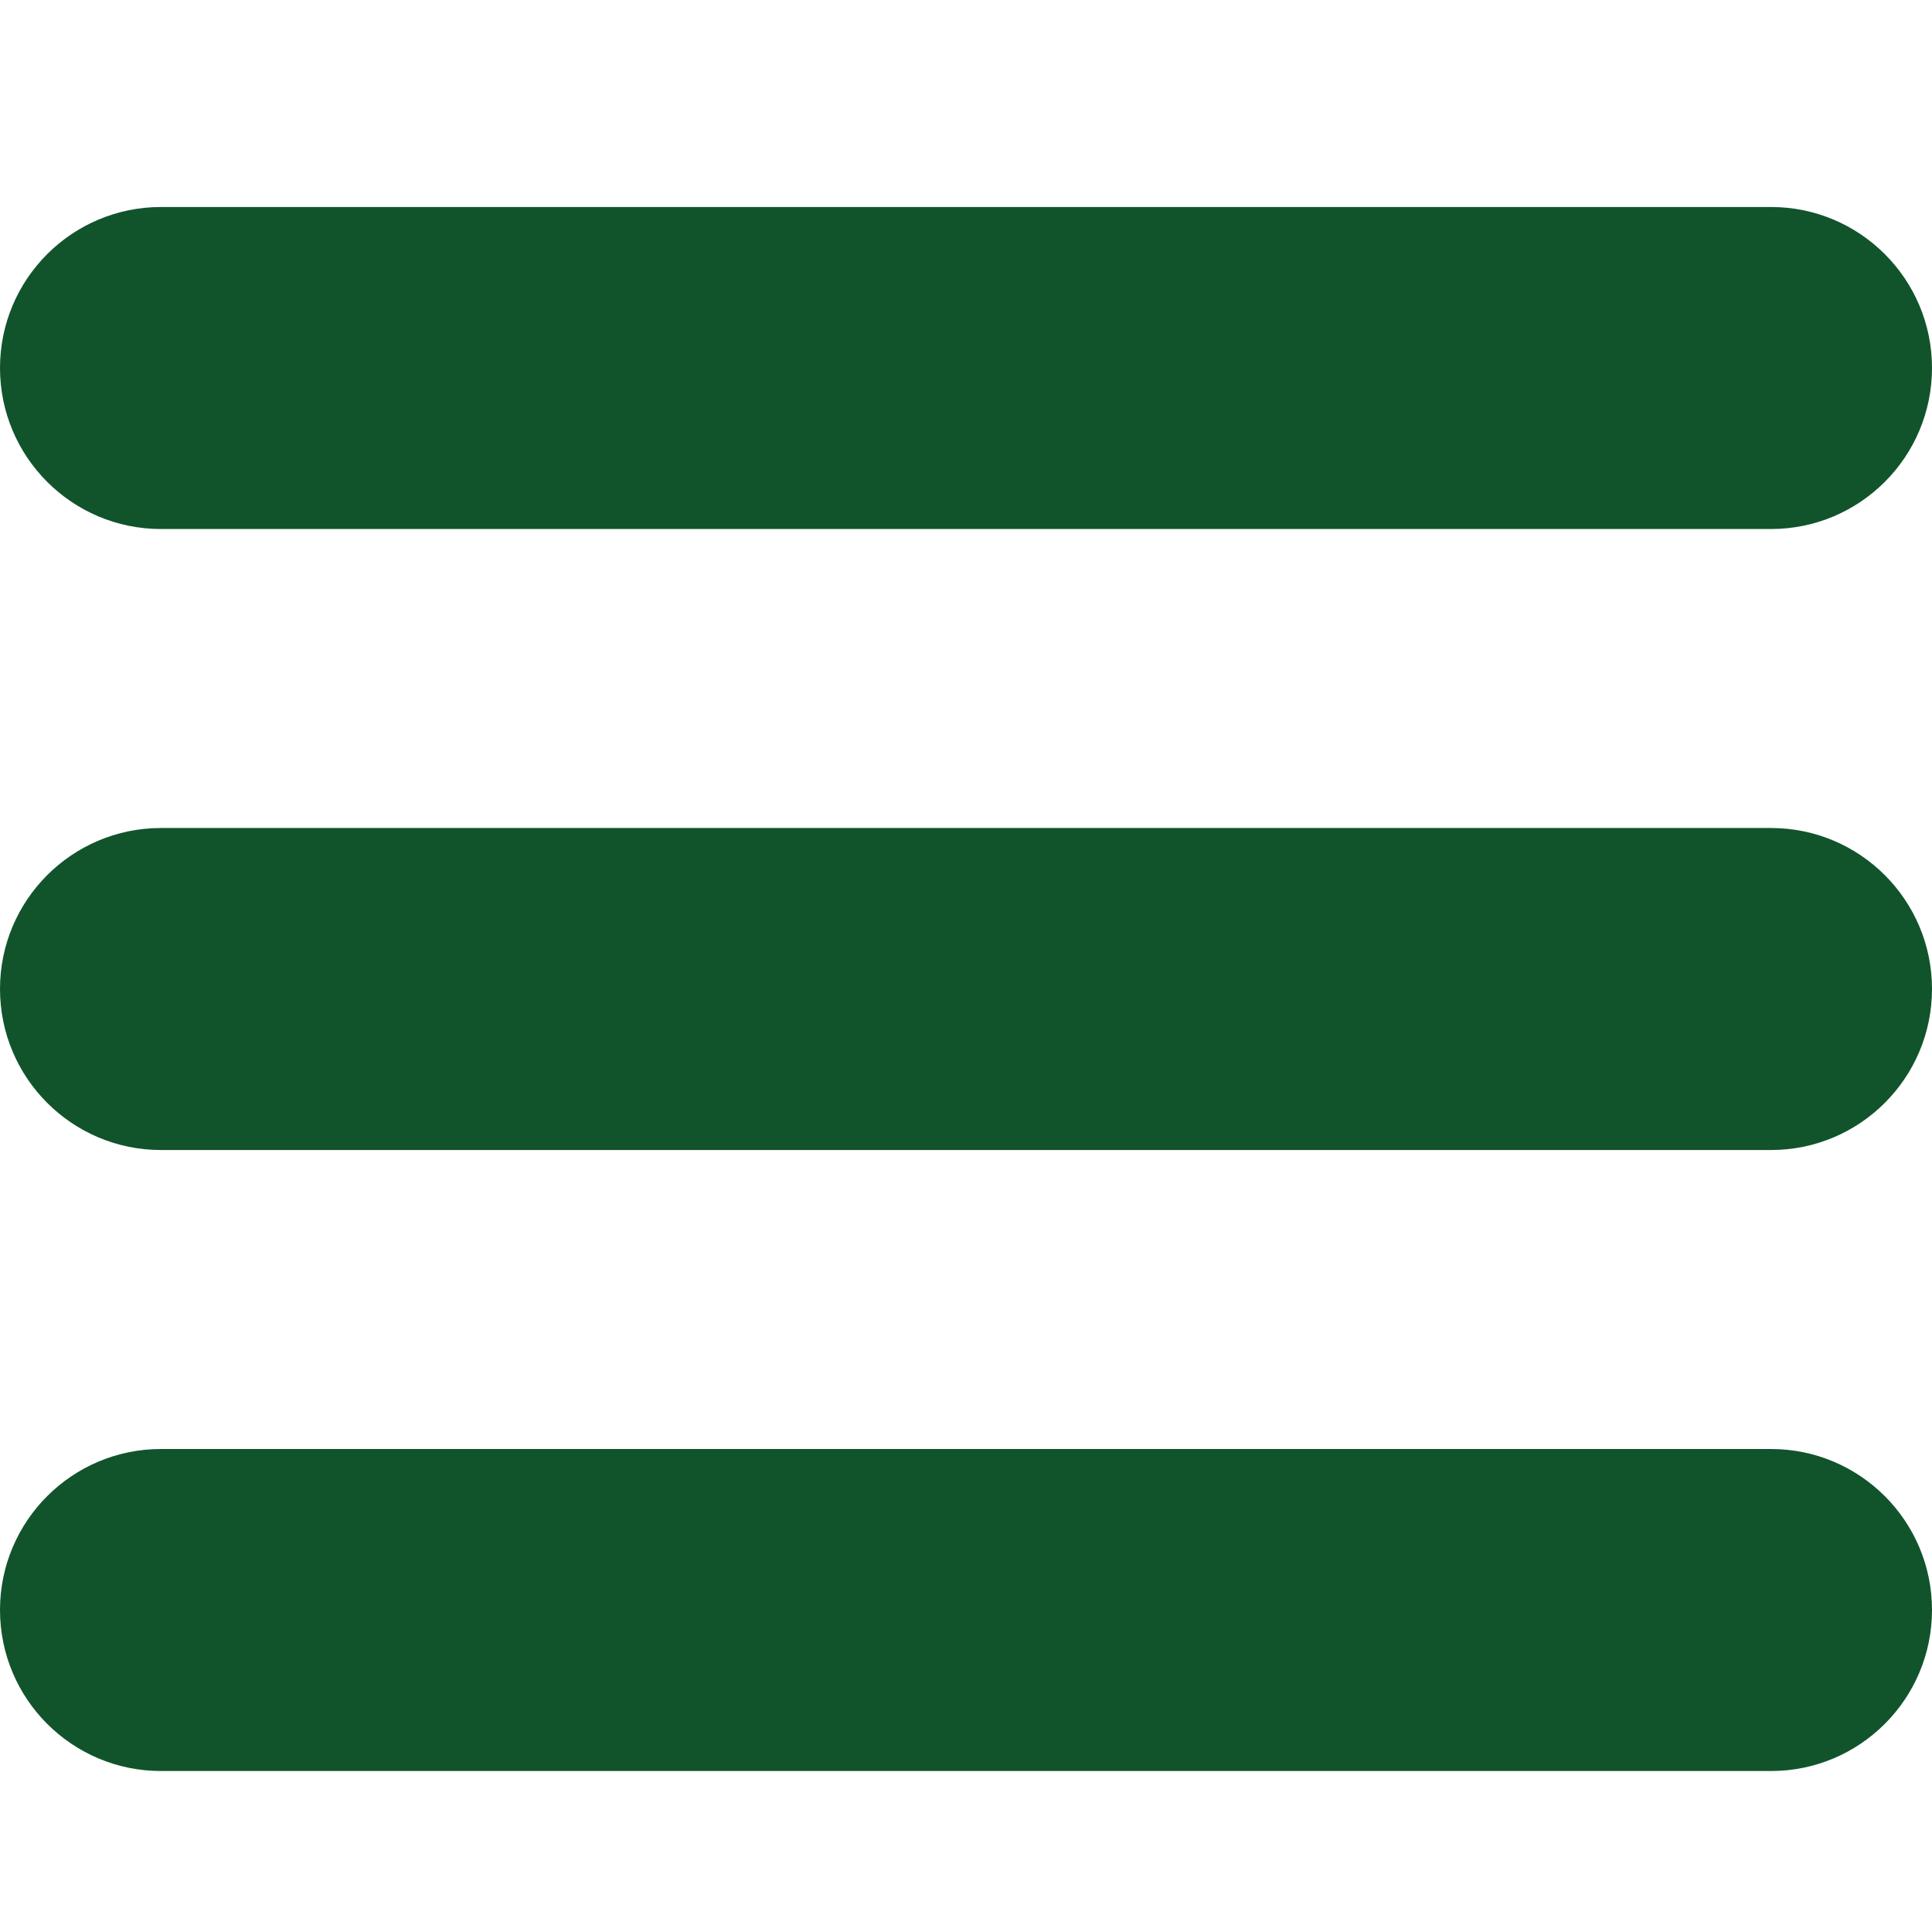 <svg width="28" height="28" viewBox="0 0 28 28" fill="none" xmlns="http://www.w3.org/2000/svg">
<path d="M28 14.333C28 15.622 26.955 16.667 25.667 16.667H2.333C1.045 16.667 0 15.622 0 14.333C0 13.045 1.045 12 2.333 12H25.667C26.955 12 28 13.045 28 14.333Z" fill="#11542B"/>
<path d="M28 5.333C28 6.622 26.955 7.667 25.667 7.667H2.333C1.045 7.667 0 6.622 0 5.333C0 4.045 1.045 3 2.333 3H25.667C26.955 3 28 4.045 28 5.333Z" fill="#11542B"/>
<path d="M28 23.333C28 24.622 26.955 25.667 25.667 25.667H2.333C1.045 25.667 0 24.622 0 23.333C0 22.045 1.045 21 2.333 21H25.667C26.955 21 28 22.045 28 23.333Z" fill="#11542B"/>
</svg>
